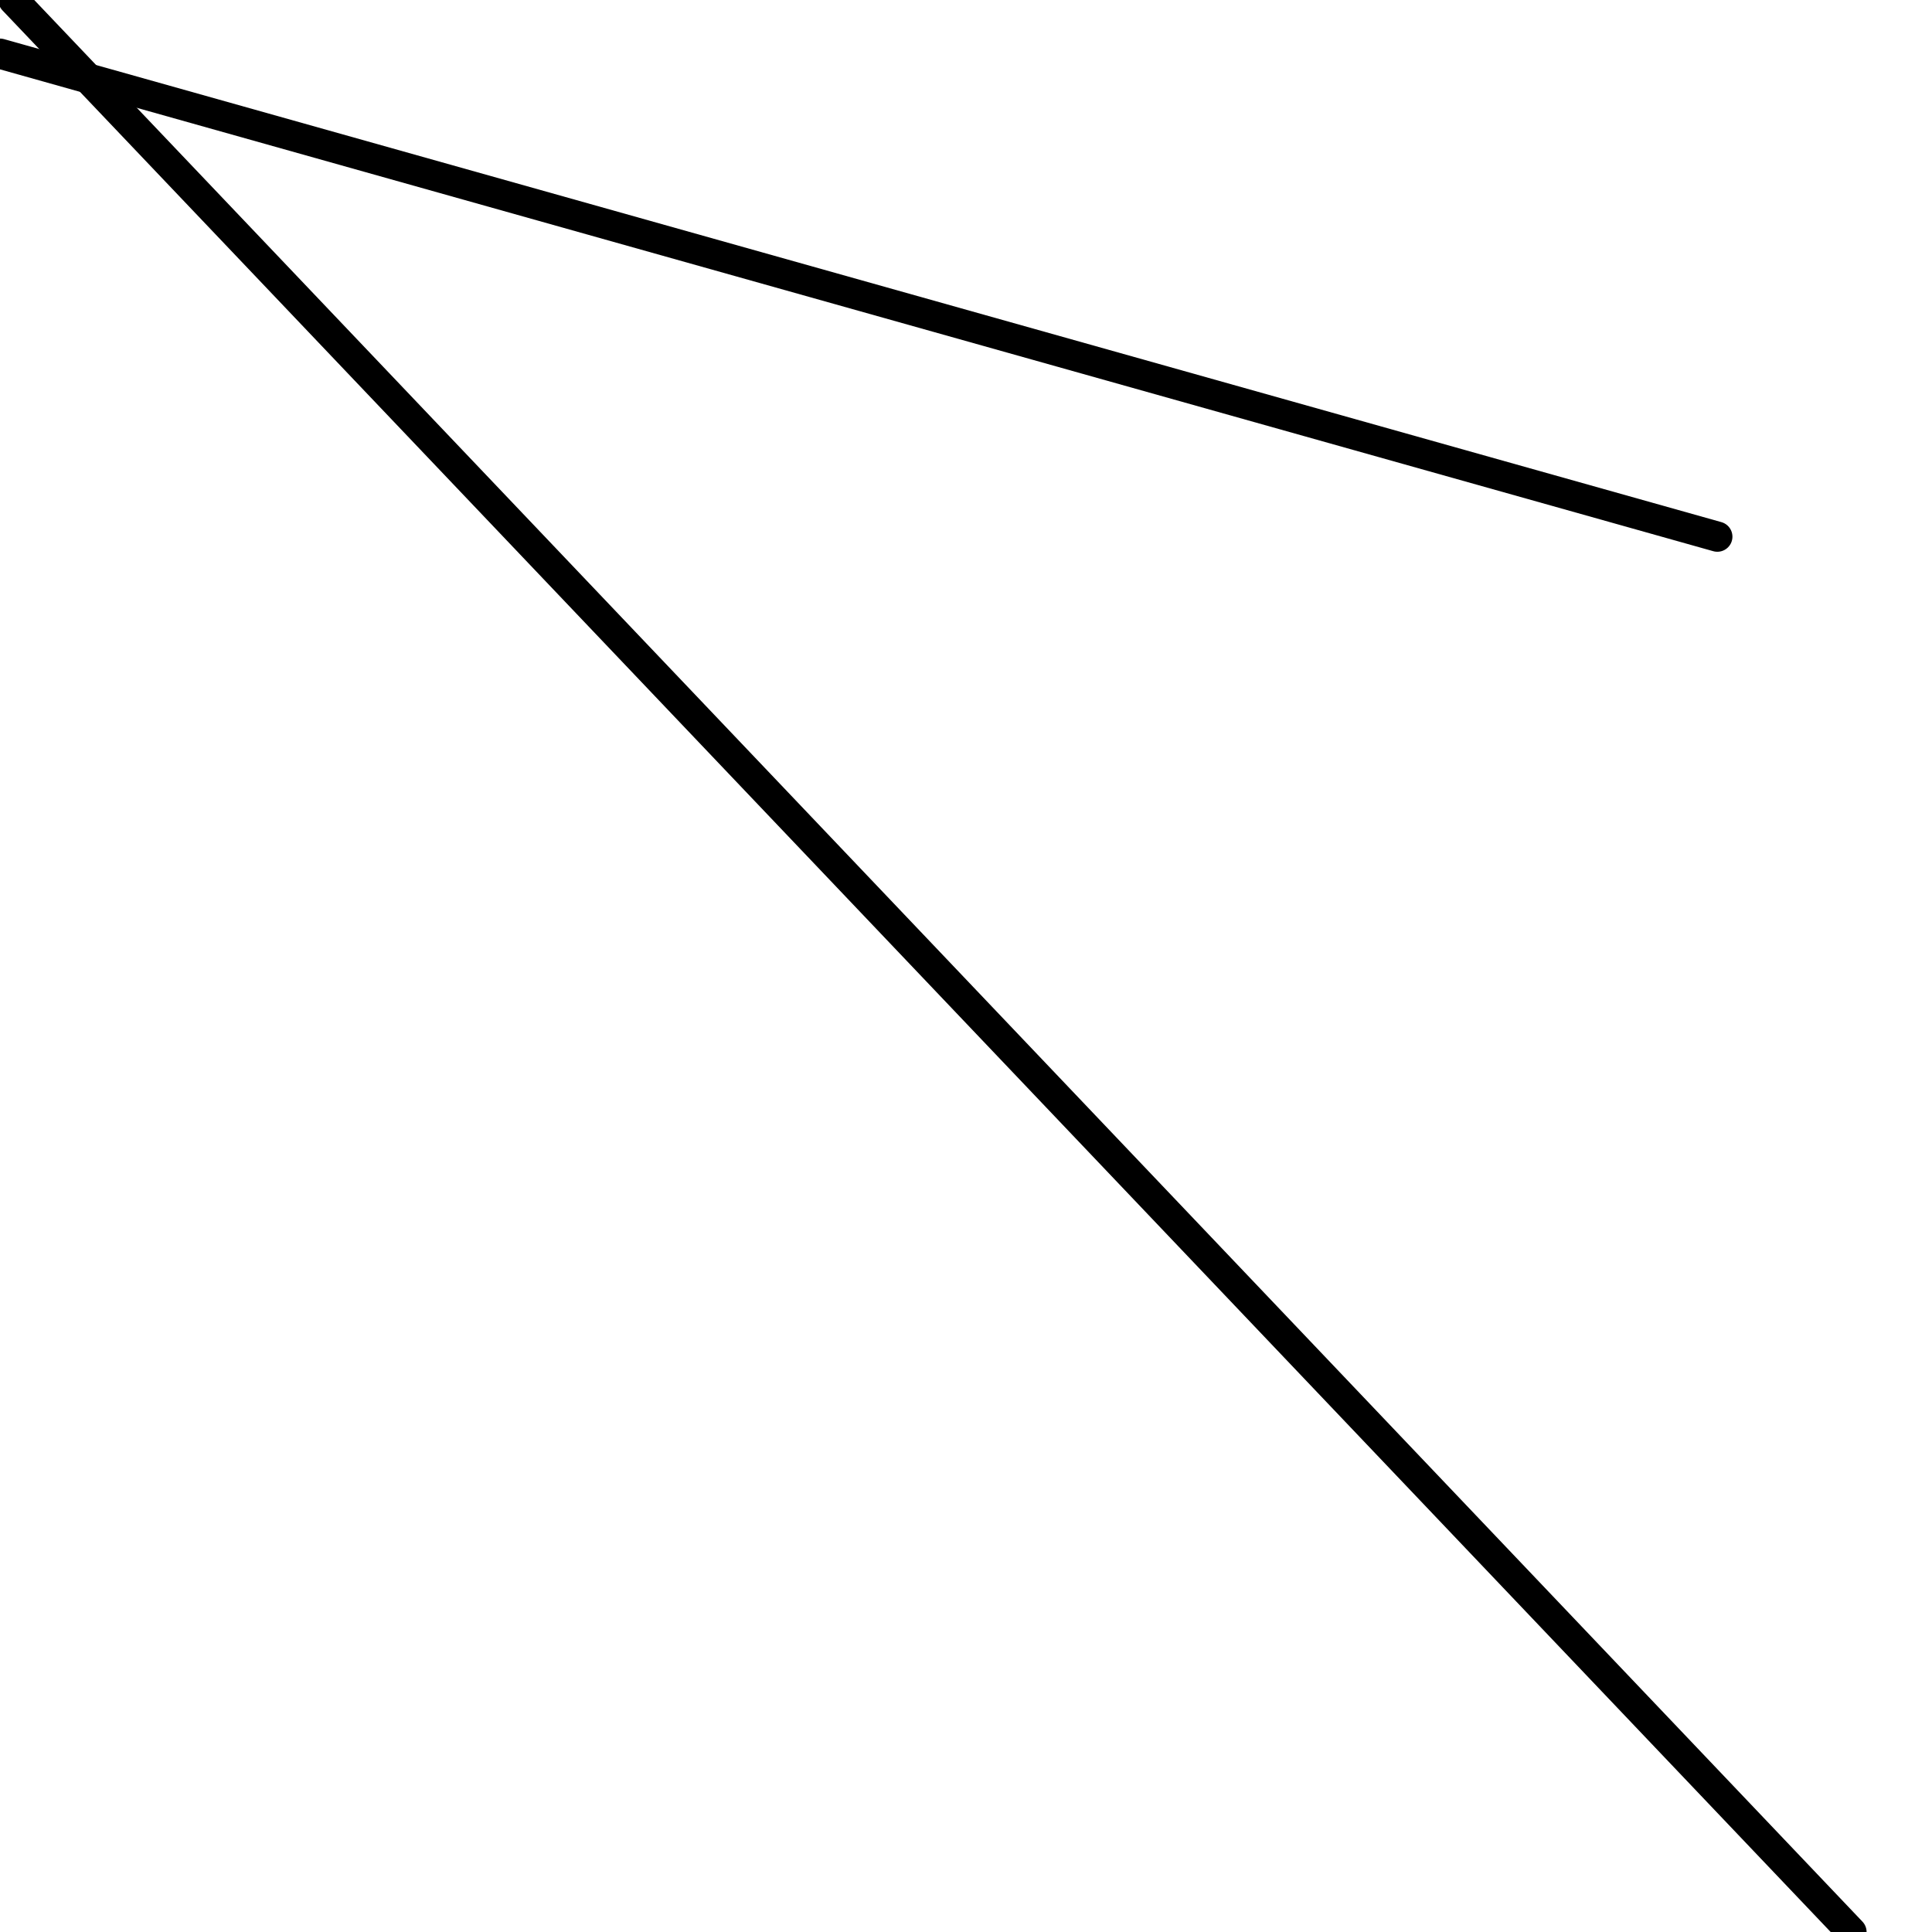 <?xml version="1.0" encoding="utf-8" ?>
<svg baseProfile="full" height="256" version="1.1" width="256" xmlns="http://www.w3.org/2000/svg" xmlns:ev="http://www.w3.org/2001/xml-events" xmlns:xlink="http://www.w3.org/1999/xlink"><defs /><polyline fill="none" points="1.778,0.0 245.333,256.0" stroke="black" stroke-linecap="round" stroke-width="4" /><polyline fill="none" points="0.0,7.111 227.556,71.111" stroke="black" stroke-linecap="round" stroke-width="4" /></svg>